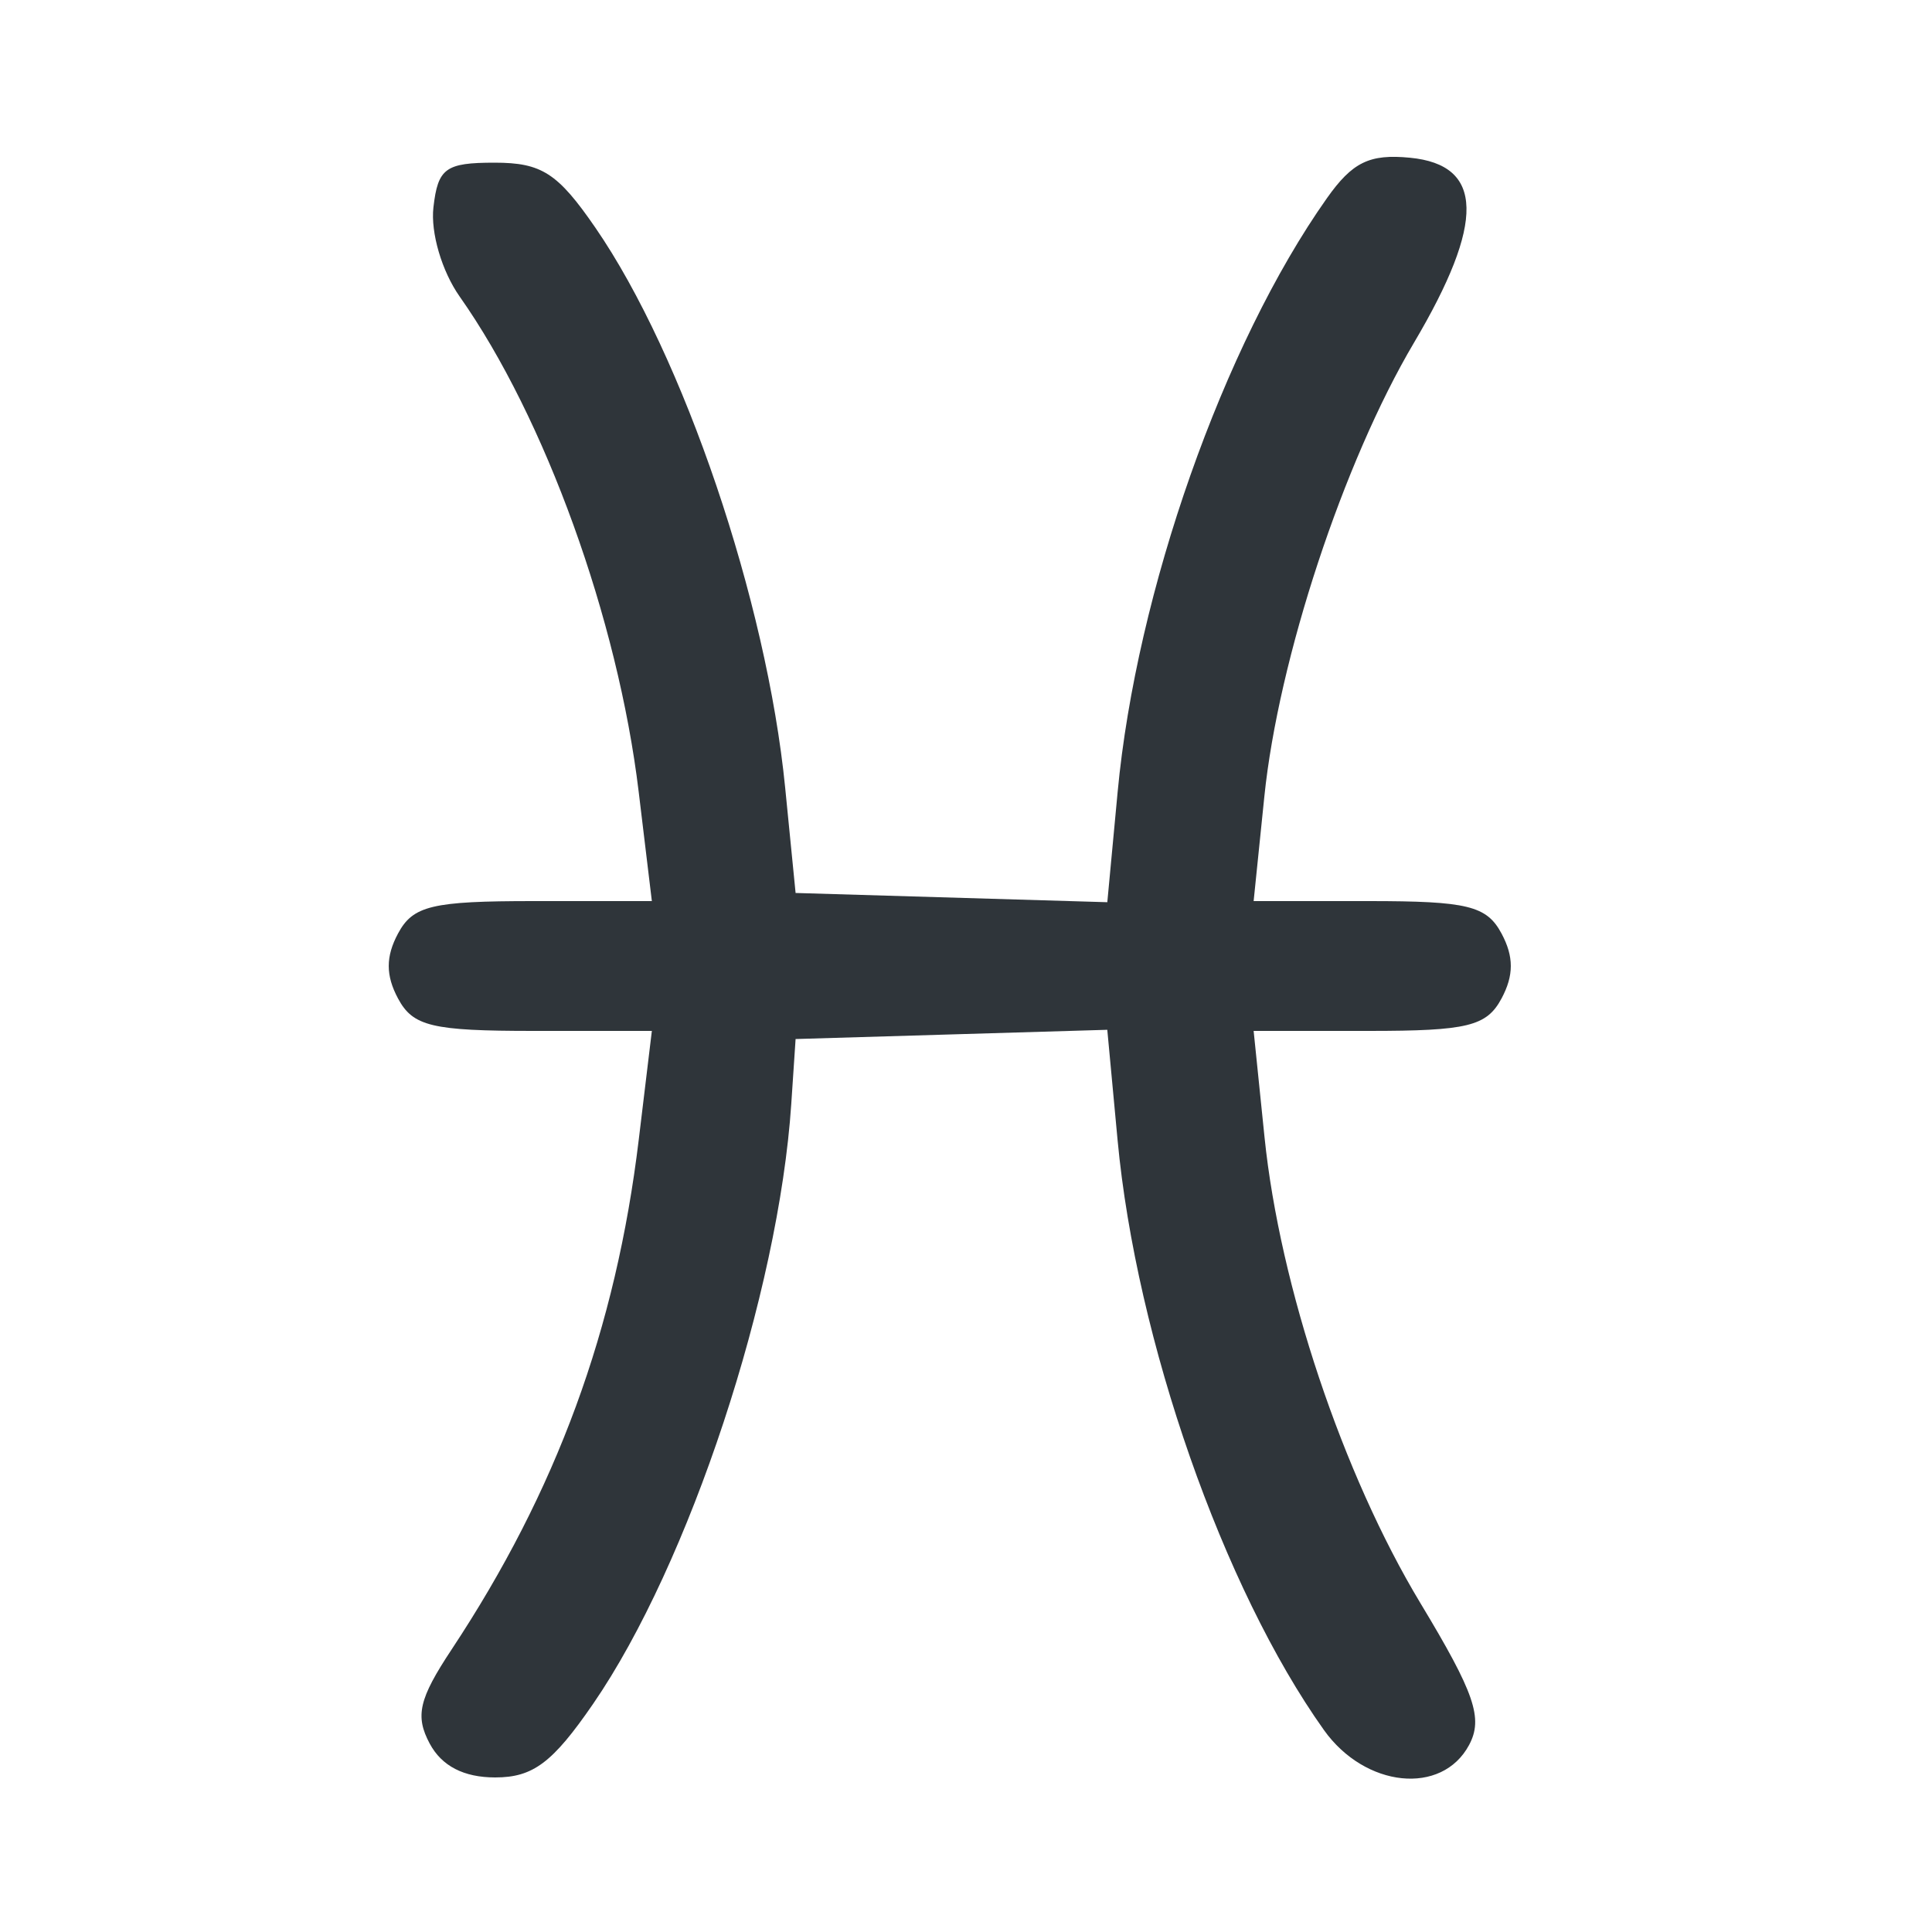 <?xml version="1.0" encoding="UTF-8" standalone="no"?>
<!-- Created with Inkscape (http://www.inkscape.org/) -->

<svg
   version="1.1"
   id="svg2210"
   width="100"
   height="100"
   viewBox="0 0 100 100"
   sodipodi:docname="pisces.png"
   xmlns:inkscape="http://www.inkscape.org/namespaces/inkscape"
   xmlns:sodipodi="http://sodipodi.sourceforge.net/DTD/sodipodi-0.dtd"
   xmlns="http://www.w3.org/2000/svg"
   xmlns:svg="http://www.w3.org/2000/svg">
  <defs
     id="defs2214" />
  <sodipodi:namedview
     id="namedview2212"
     pagecolor="#505050"
     bordercolor="#ffffff"
     borderopacity="1"
     inkscape:showpageshadow="0"
     inkscape:pageopacity="0"
     inkscape:pagecheckerboard="1"
     inkscape:deskcolor="#505050"
     showgrid="false" />
  <g
     inkscape:groupmode="layer"
     inkscape:label="Image"
     id="g2216">
    <path
       fill="#2F353A"
       style="stroke:#2f353a;stroke-width:2;stroke-dasharray:none;stroke-opacity:0"
       d="m 22.243,90.251 c -0.766,-1.432 -0.562,-2.314 1.131,-4.872 5.434,-8.211 8.507,-16.586 9.689,-26.401 L 33.74,53.36 h -6.12 c -5.261,0 -6.247,-0.236 -7.019,-1.68 -0.639,-1.194 -0.639,-2.166 0,-3.36 0.773,-1.444 1.759,-1.68 7.019,-1.68 h 6.12 L 33.058,40.981 C 31.984,32.057 28.212,21.622 23.794,15.352 c -0.923,-1.31 -1.511,-3.308 -1.36,-4.62 C 22.667,8.707 23.06,8.42 25.599,8.42 c 2.437,0 3.269,0.536 5.214,3.36 4.563,6.624 8.87,19.326 9.826,28.98 l 0.541,5.46 8.067,0.239 8.067,0.239 0.534,-5.699 C 58.819,30.635 63.326,17.841 68.677,10.264 69.998,8.393 70.885,7.96 72.98,8.164 c 3.833,0.372 3.897,3.342 0.208,9.574 -3.652,6.169 -7.017,16.373 -7.746,23.494 L 64.888,46.64 h 5.966 c 5.107,0 6.096,0.242 6.866,1.68 0.639,1.194 0.639,2.166 0,3.36 -0.77,1.438 -1.759,1.68 -6.866,1.68 H 64.888 l 0.564,5.505 c 0.79,7.708 4.049,17.448 8.069,24.114 2.812,4.662 3.257,5.961 2.518,7.342 C 74.634,92.947 70.656,92.536 68.527,89.547 63.309,82.218 58.813,69.361 57.845,59.001 L 57.313,53.302 49.247,53.541 41.18,53.78 40.956,57.14 C 40.303,66.945 35.671,80.966 30.698,88.194 28.602,91.24 27.59,92 25.629,92 24.007,92 22.863,91.409 22.243,90.251 Z"
       id="path2337" />
  </g>
</svg>
